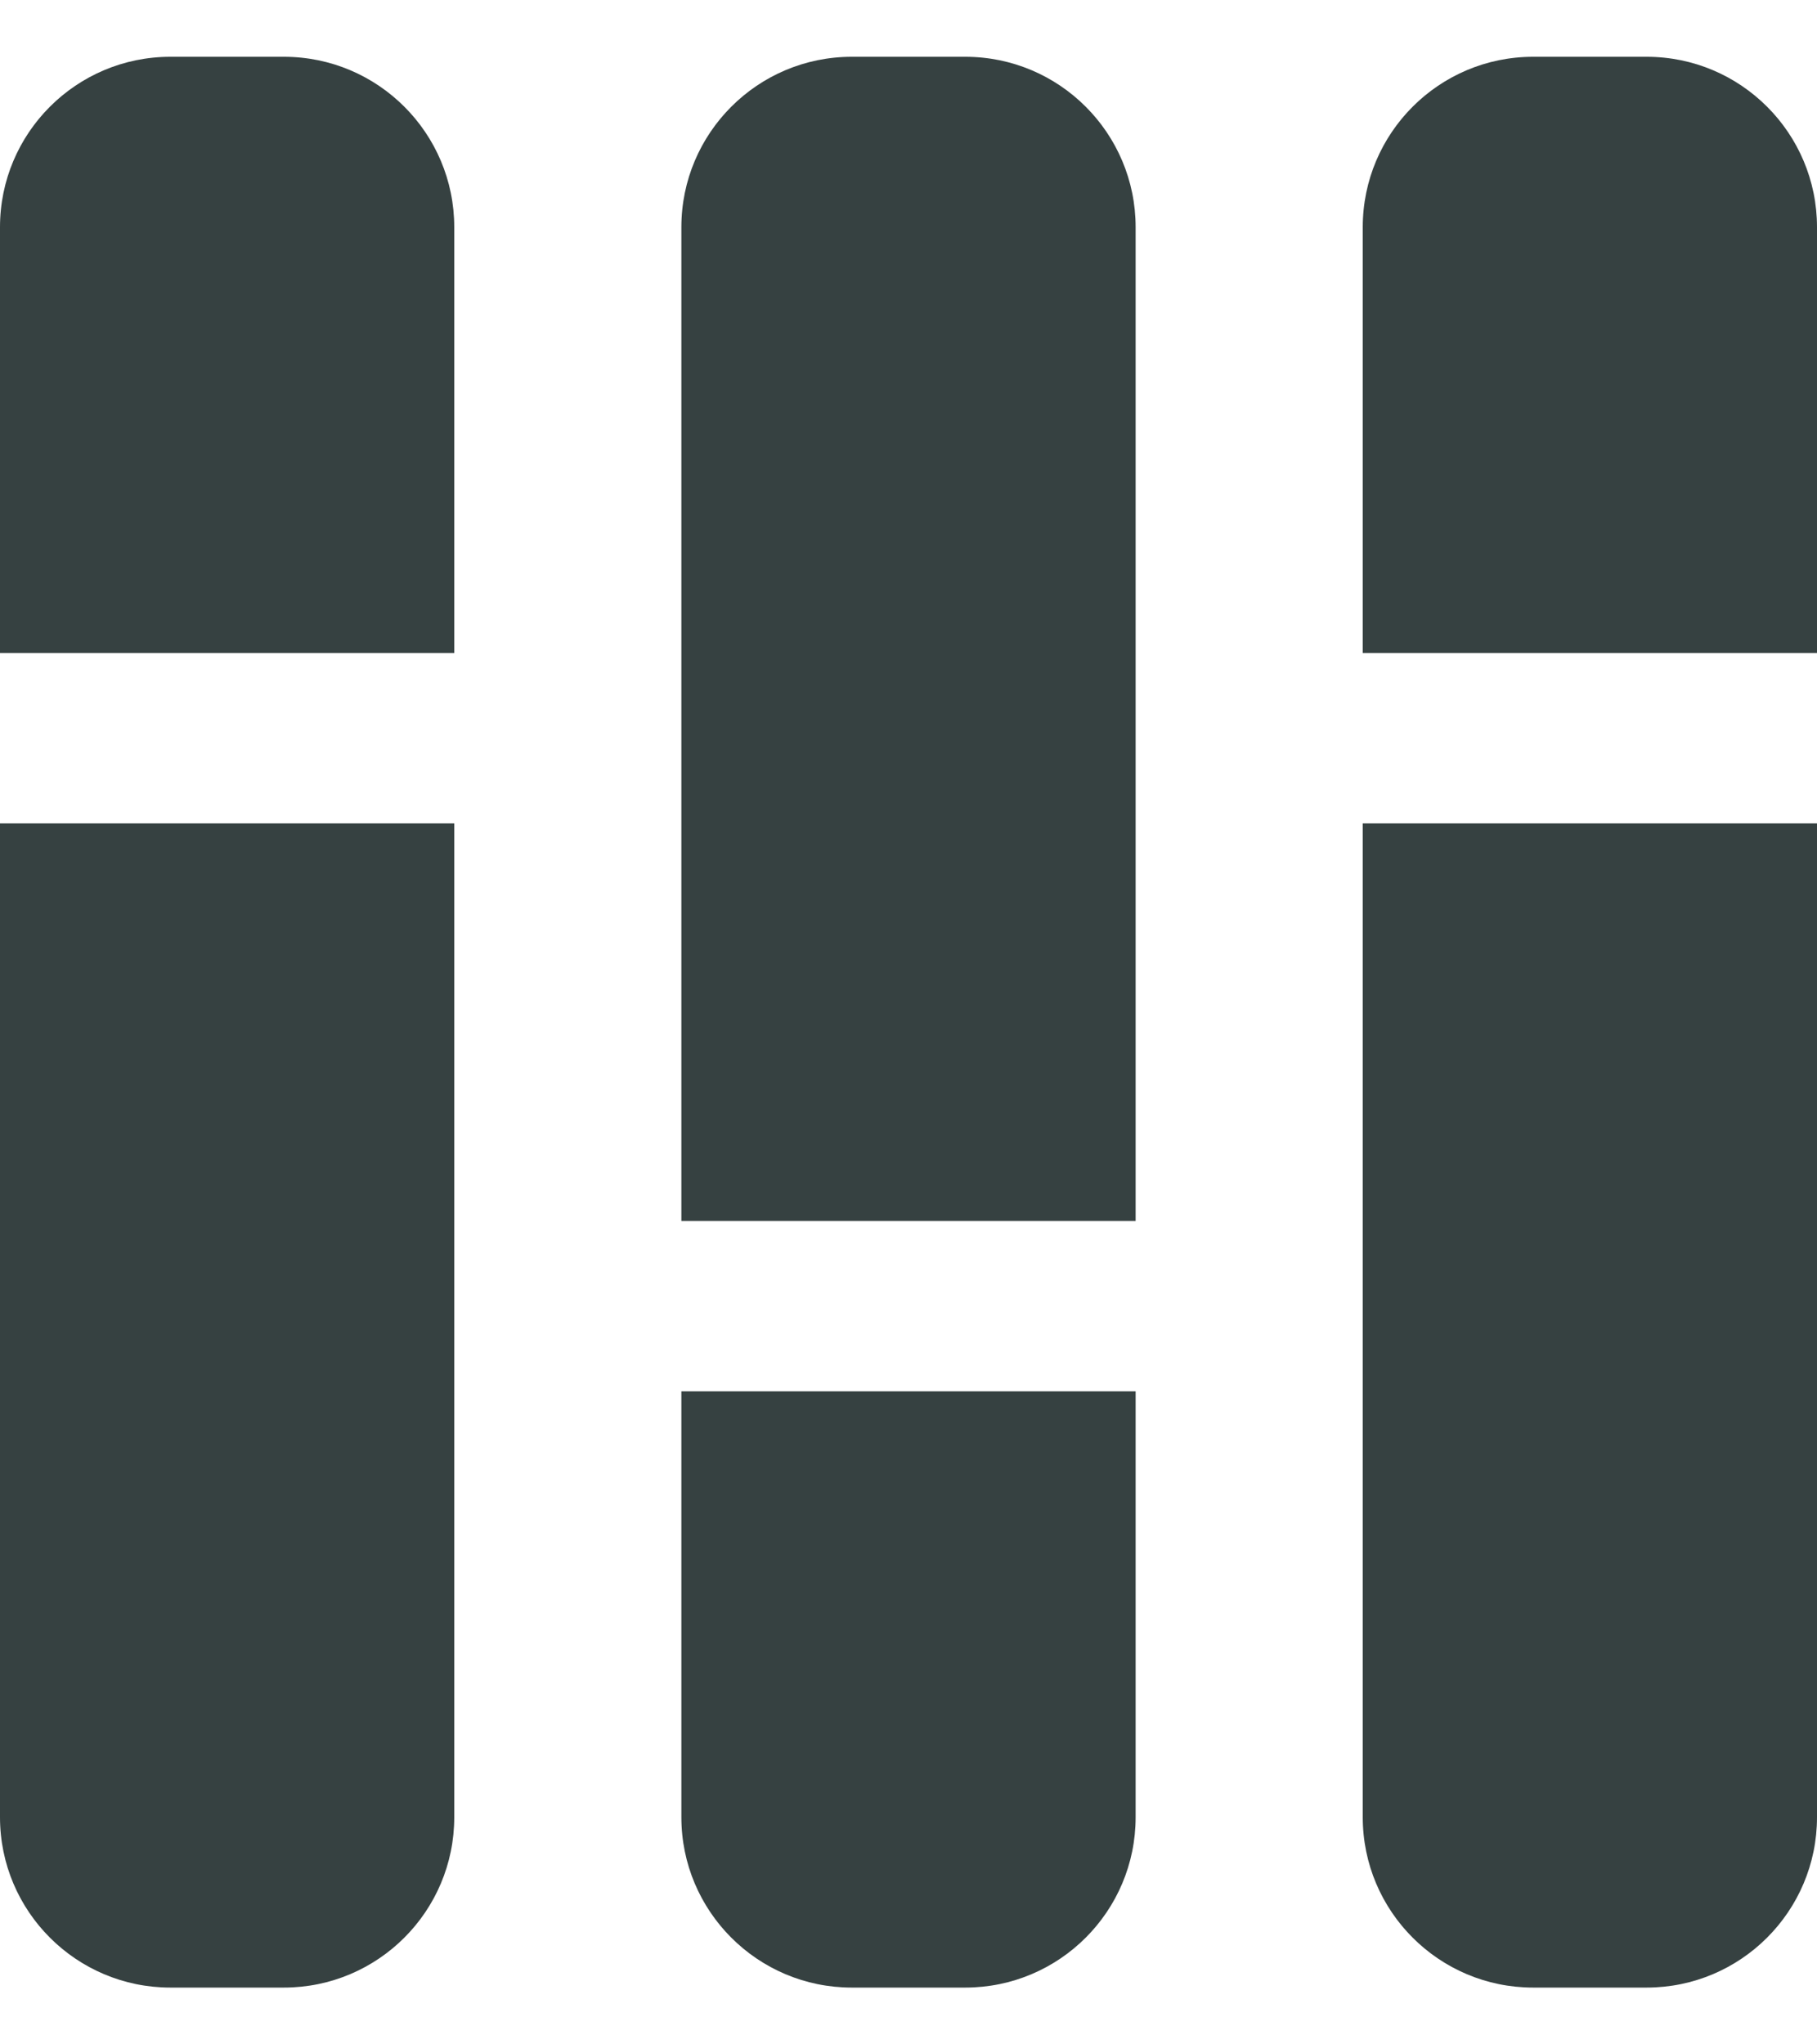 <svg width="16" height="18" viewBox="0 0 16 18" fill="none" xmlns="http://www.w3.org/2000/svg">
<path d="M1.5 0.5C0.672 0.5 0 1.172 0 2V5.75H4V2C4 1.172 3.328 0.5 2.5 0.5H1.5Z" fill="#364141"/>
<path d="M4 7.25H0V16C0 16.828 0.672 17.5 1.5 17.5H2.5C3.328 17.5 4 16.828 4 16V7.25Z" fill="#364141"/>
<path d="M7.5 0.5C6.672 0.5 6 1.172 6 2V10.75H10V2C10 1.172 9.328 0.5 8.5 0.5H7.5Z" fill="#364141"/>
<path d="M10 12.25H6V16C6 16.828 6.672 17.5 7.5 17.5H8.5C9.328 17.5 10 16.828 10 16V12.25Z" fill="#364141"/>
<path d="M12 2C12 1.172 12.672 0.5 13.5 0.5H14.5C15.328 0.5 16 1.172 16 2V5.75H12V2Z" fill="#364141"/>
<path d="M12 7.25V16C12 16.828 12.672 17.5 13.5 17.5H14.5C15.328 17.5 16 16.828 16 16V7.25H12Z" fill="#364141"/>
</svg>
